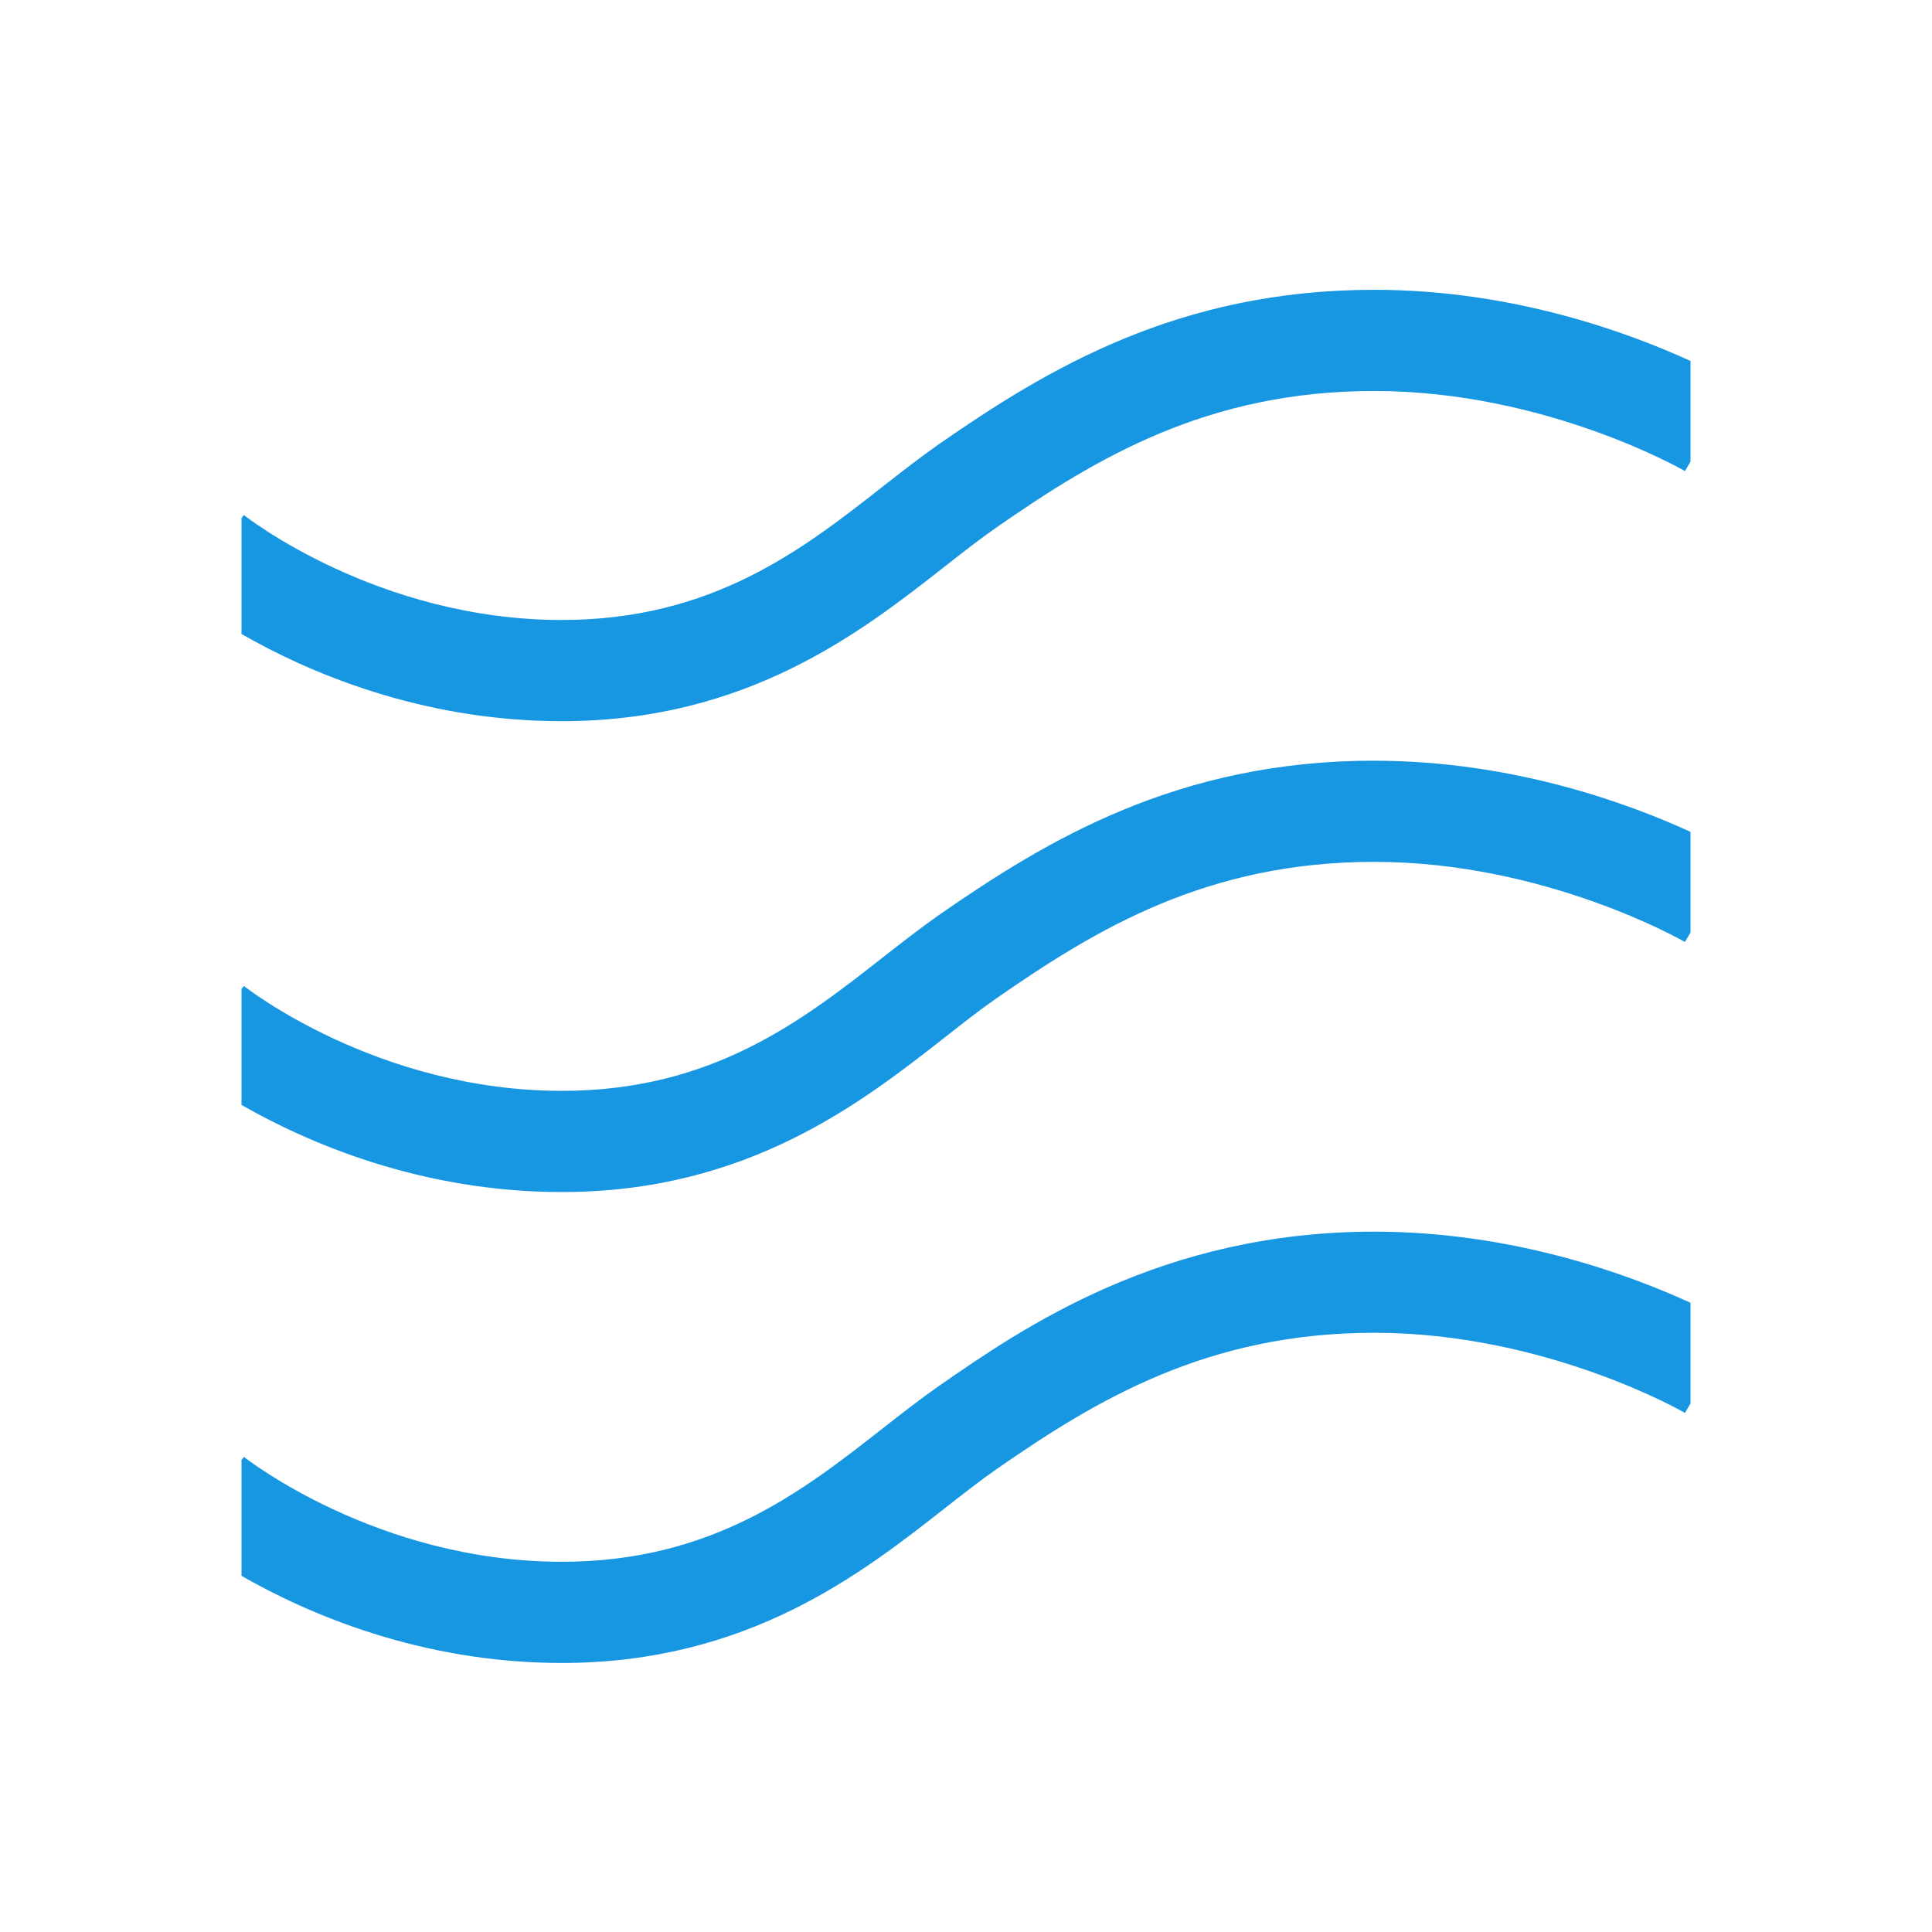 <svg xmlns="http://www.w3.org/2000/svg" width="32" height="32" viewBox="0 0 32 32">
    <g fill="none" fill-rule="evenodd">
        <g fill="#1796E2">
            <g>
                <g>
                    <g>
                        <path d="M22.762 20.4c2.307 0 4.23.716 5.238 1.178v1.667l-.092.157c-.023-.014-2.302-1.327-5.146-1.327-2.768 0-4.606 1.114-6.25 2.254-.278.193-.56.416-.86.65-1.38 1.083-3.271 2.565-6.345 2.565-2.35 0-4.225-.824-5.307-1.443v-1.92l.041-.05c.021.017 2.202 1.737 5.266 1.737 2.495 0 3.991-1.173 5.31-2.207.327-.256.637-.498.94-.709 1.377-.955 3.682-2.552 7.205-2.552zm0-7.8c2.307 0 4.23.716 5.238 1.178v1.667l-.092.157c-.023-.013-2.302-1.327-5.146-1.327-2.769 0-4.606 1.114-6.25 2.255-.279.193-.562.416-.861.651-1.38 1.081-3.27 2.563-6.344 2.563-2.35 0-4.225-.824-5.307-1.443v-1.92l.04-.05c.022.018 2.203 1.737 5.267 1.737 2.495 0 3.99-1.172 5.31-2.206.327-.256.637-.498.94-.71 1.78-1.235 3.952-2.553 7.205-2.553zm0-7.8c2.307 0 4.23.717 5.238 1.179v1.667l-.092.156c-.023-.013-2.302-1.326-5.146-1.326-2.768 0-4.605 1.113-6.25 2.255-.278.193-.562.415-.861.65-1.38 1.082-3.27 2.564-6.345 2.564-2.35 0-4.225-.824-5.306-1.444v-1.92l.04-.05c.022.018 2.204 1.738 5.266 1.738 2.496 0 3.992-1.172 5.31-2.206.328-.256.638-.499.941-.71C17.337 6.118 19.51 4.8 22.762 4.8z" transform="translate(-246, -325) translate(16, 138) translate(172, 175) translate(58, 12)"/>
                    </g>
                </g>
            </g>
        </g>
    </g>
</svg>
